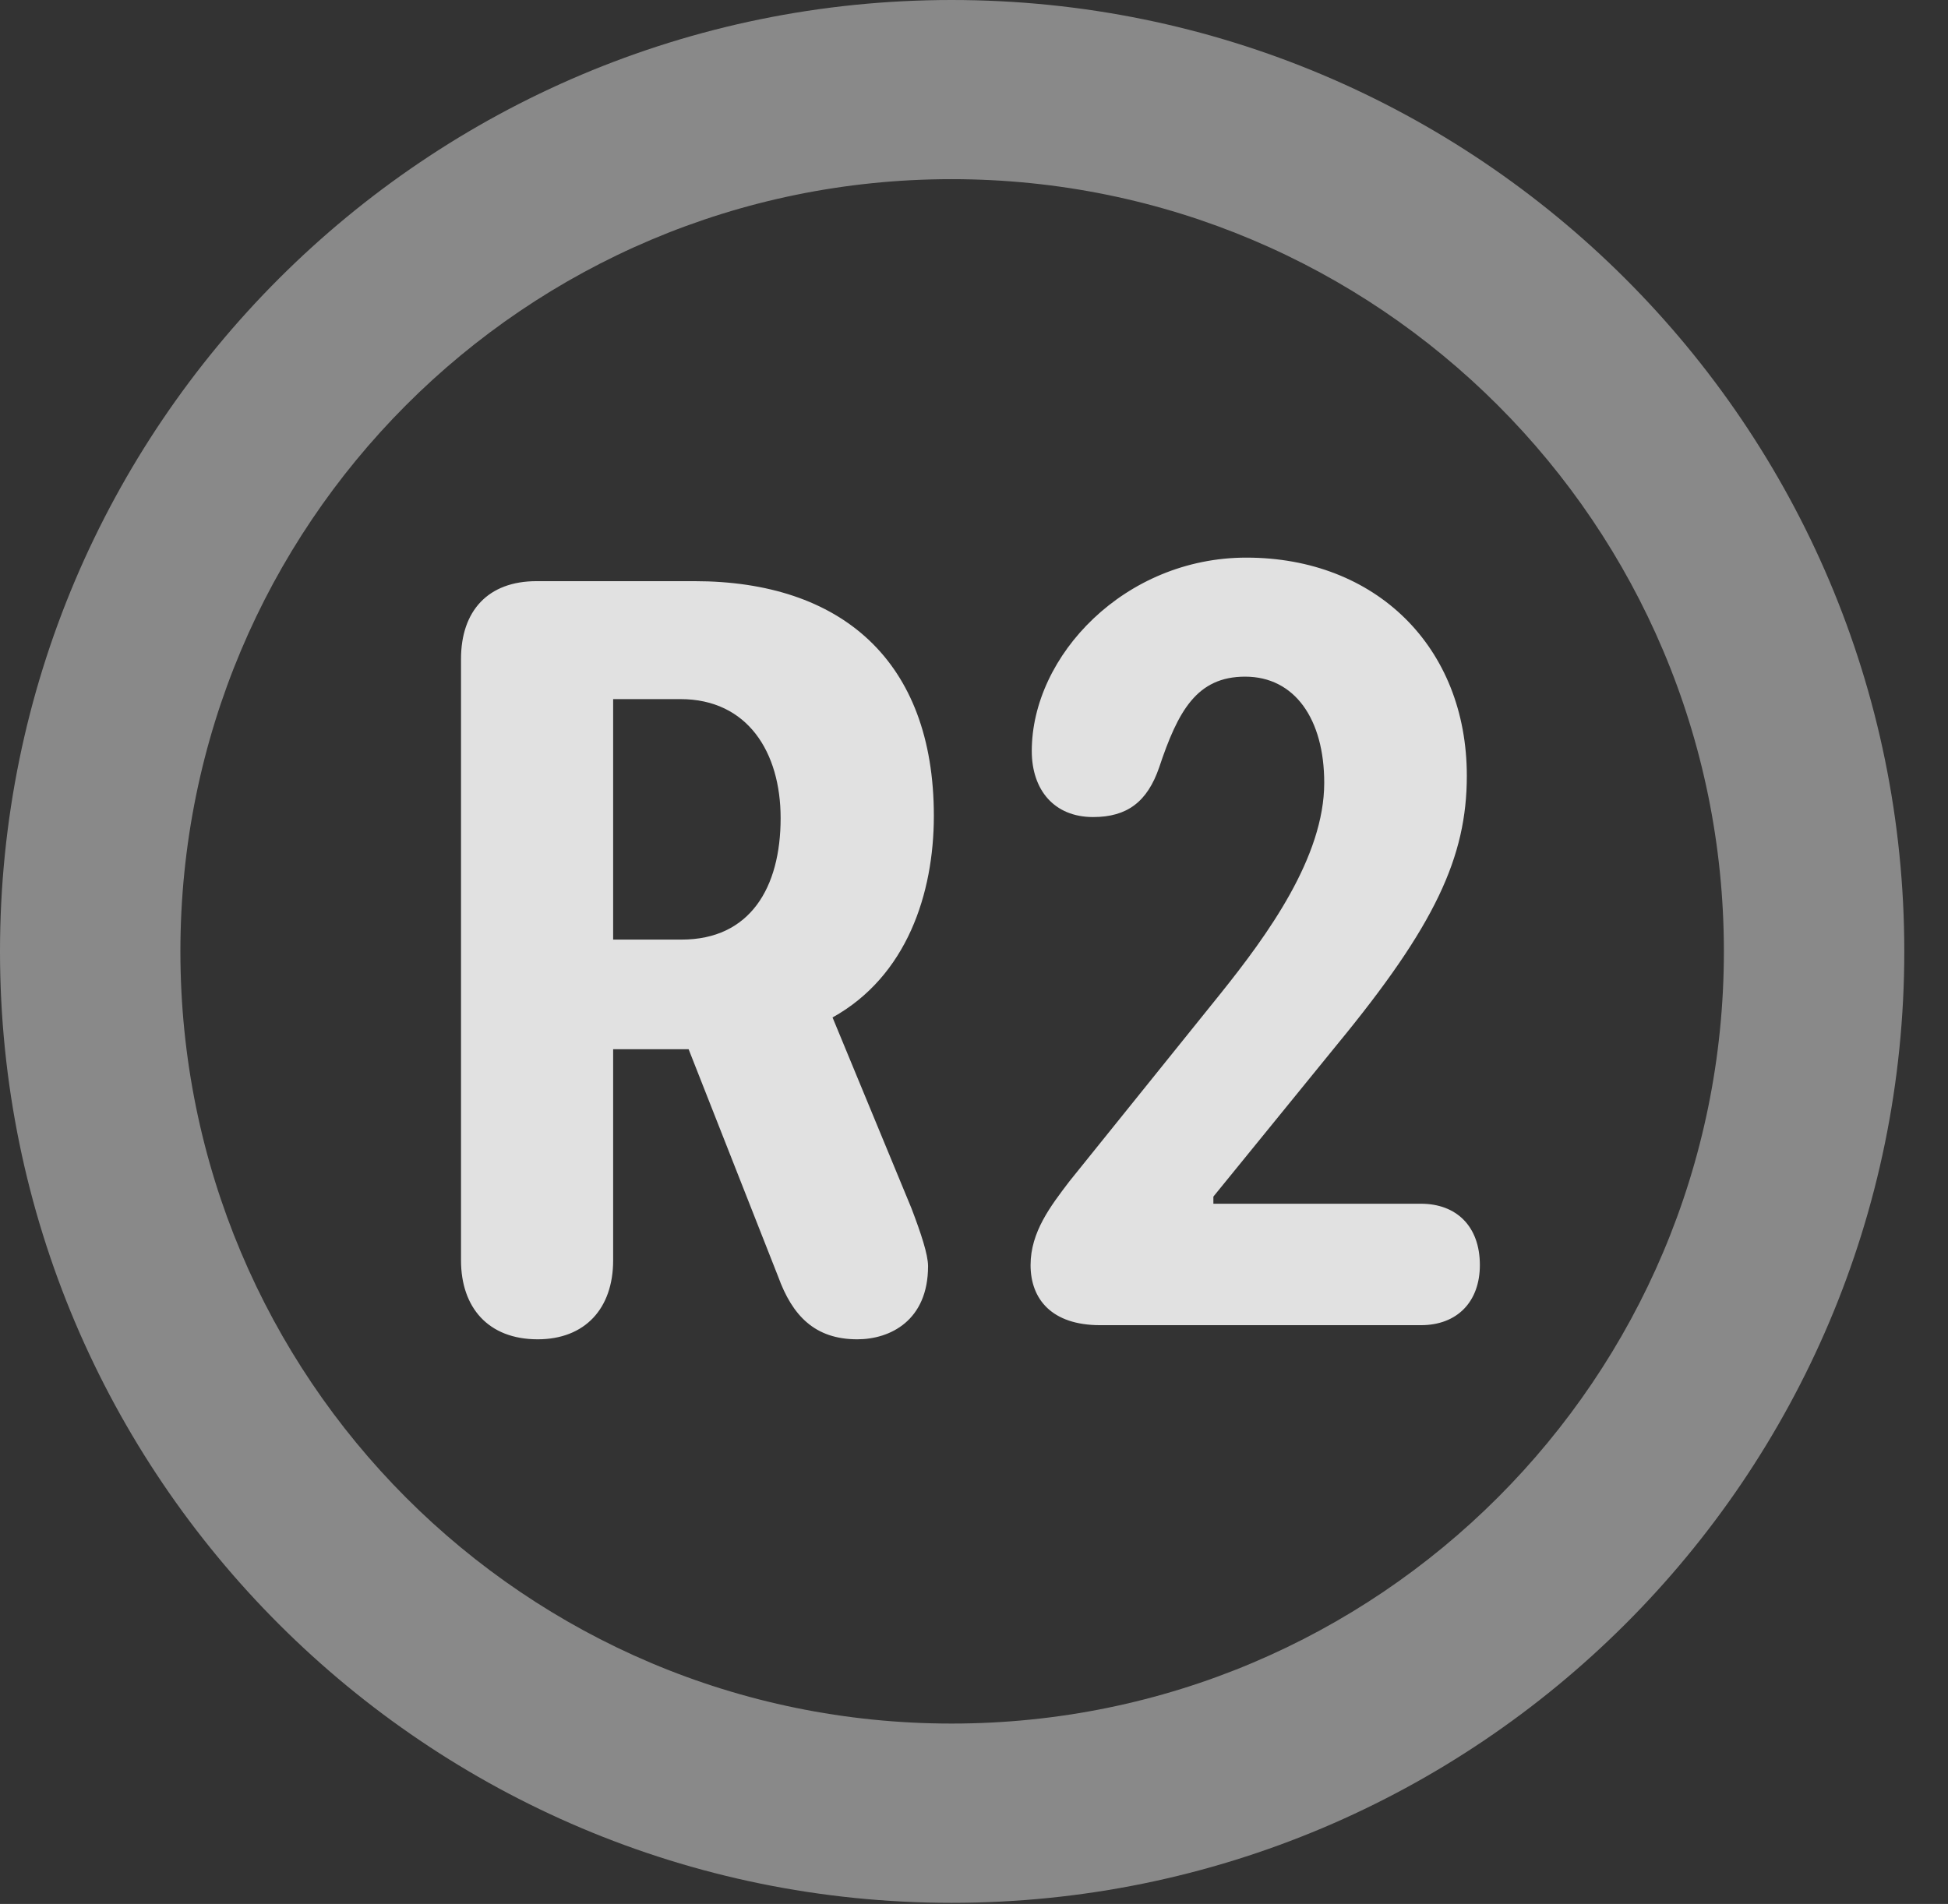 <?xml version="1.0" encoding="UTF-8"?>
<!--Generator: Apple Native CoreSVG 341-->
<!DOCTYPE svg
PUBLIC "-//W3C//DTD SVG 1.1//EN"
       "http://www.w3.org/Graphics/SVG/1.1/DTD/svg11.dtd">
<svg version="1.1" xmlns="http://www.w3.org/2000/svg" xmlns:xlink="http://www.w3.org/1999/xlink" viewBox="0 0 16.133 15.771">
 <rect x="0" y="0" width="16.133" height="15.771" fill="#333333" stroke="none"/>
 <g>
  <rect height="15.771" opacity="0" width="16.133" x="0" y="0"/>
  <path d="M7.881 15.762C12.236 15.762 15.771 12.236 15.771 7.881C15.771 3.525 12.236 0 7.881 0C3.535 0 0 3.525 0 7.881C0 12.236 3.535 15.762 7.881 15.762ZM7.881 14.277C4.346 14.277 1.494 11.416 1.494 7.881C1.494 4.346 4.346 1.484 7.881 1.484C11.416 1.484 14.277 4.346 14.277 7.881C14.277 11.416 11.416 14.277 7.881 14.277Z" fill="white" fill-opacity="0.425"/>
  <path d="M4.453 11.094C4.844 11.094 5.078 10.84 5.078 10.44L5.078 8.691L5.703 8.691L6.445 10.576C6.562 10.898 6.748 11.094 7.1 11.094C7.373 11.094 7.686 10.938 7.686 10.488C7.686 10.391 7.627 10.215 7.549 10.01L6.895 8.428C7.51 8.086 7.734 7.402 7.734 6.758C7.734 5.469 6.963 4.814 5.752 4.814L4.443 4.814C4.043 4.814 3.818 5.059 3.818 5.459L3.818 10.44C3.818 10.83 4.043 11.094 4.453 11.094ZM5.078 7.783L5.078 5.791L5.635 5.791C6.191 5.791 6.465 6.23 6.465 6.777C6.465 7.354 6.211 7.783 5.645 7.783ZM9.111 10.977L11.768 10.977C12.07 10.977 12.256 10.781 12.256 10.479C12.256 10.156 12.06 9.971 11.768 9.971L10.049 9.971L10.049 9.912L11.074 8.652C11.885 7.666 12.148 7.1 12.148 6.426C12.148 5.361 11.396 4.619 10.322 4.619C9.316 4.619 8.545 5.43 8.545 6.221C8.545 6.543 8.73 6.768 9.053 6.768C9.336 6.768 9.502 6.641 9.6 6.357C9.756 5.889 9.912 5.605 10.312 5.605C10.723 5.605 10.967 5.957 10.967 6.484C10.967 7.1 10.498 7.744 10.107 8.232L8.857 9.785C8.701 9.99 8.535 10.205 8.535 10.479C8.535 10.762 8.711 10.977 9.111 10.977Z" fill="white" fill-opacity="0.85"/>
 </g>
</svg>
